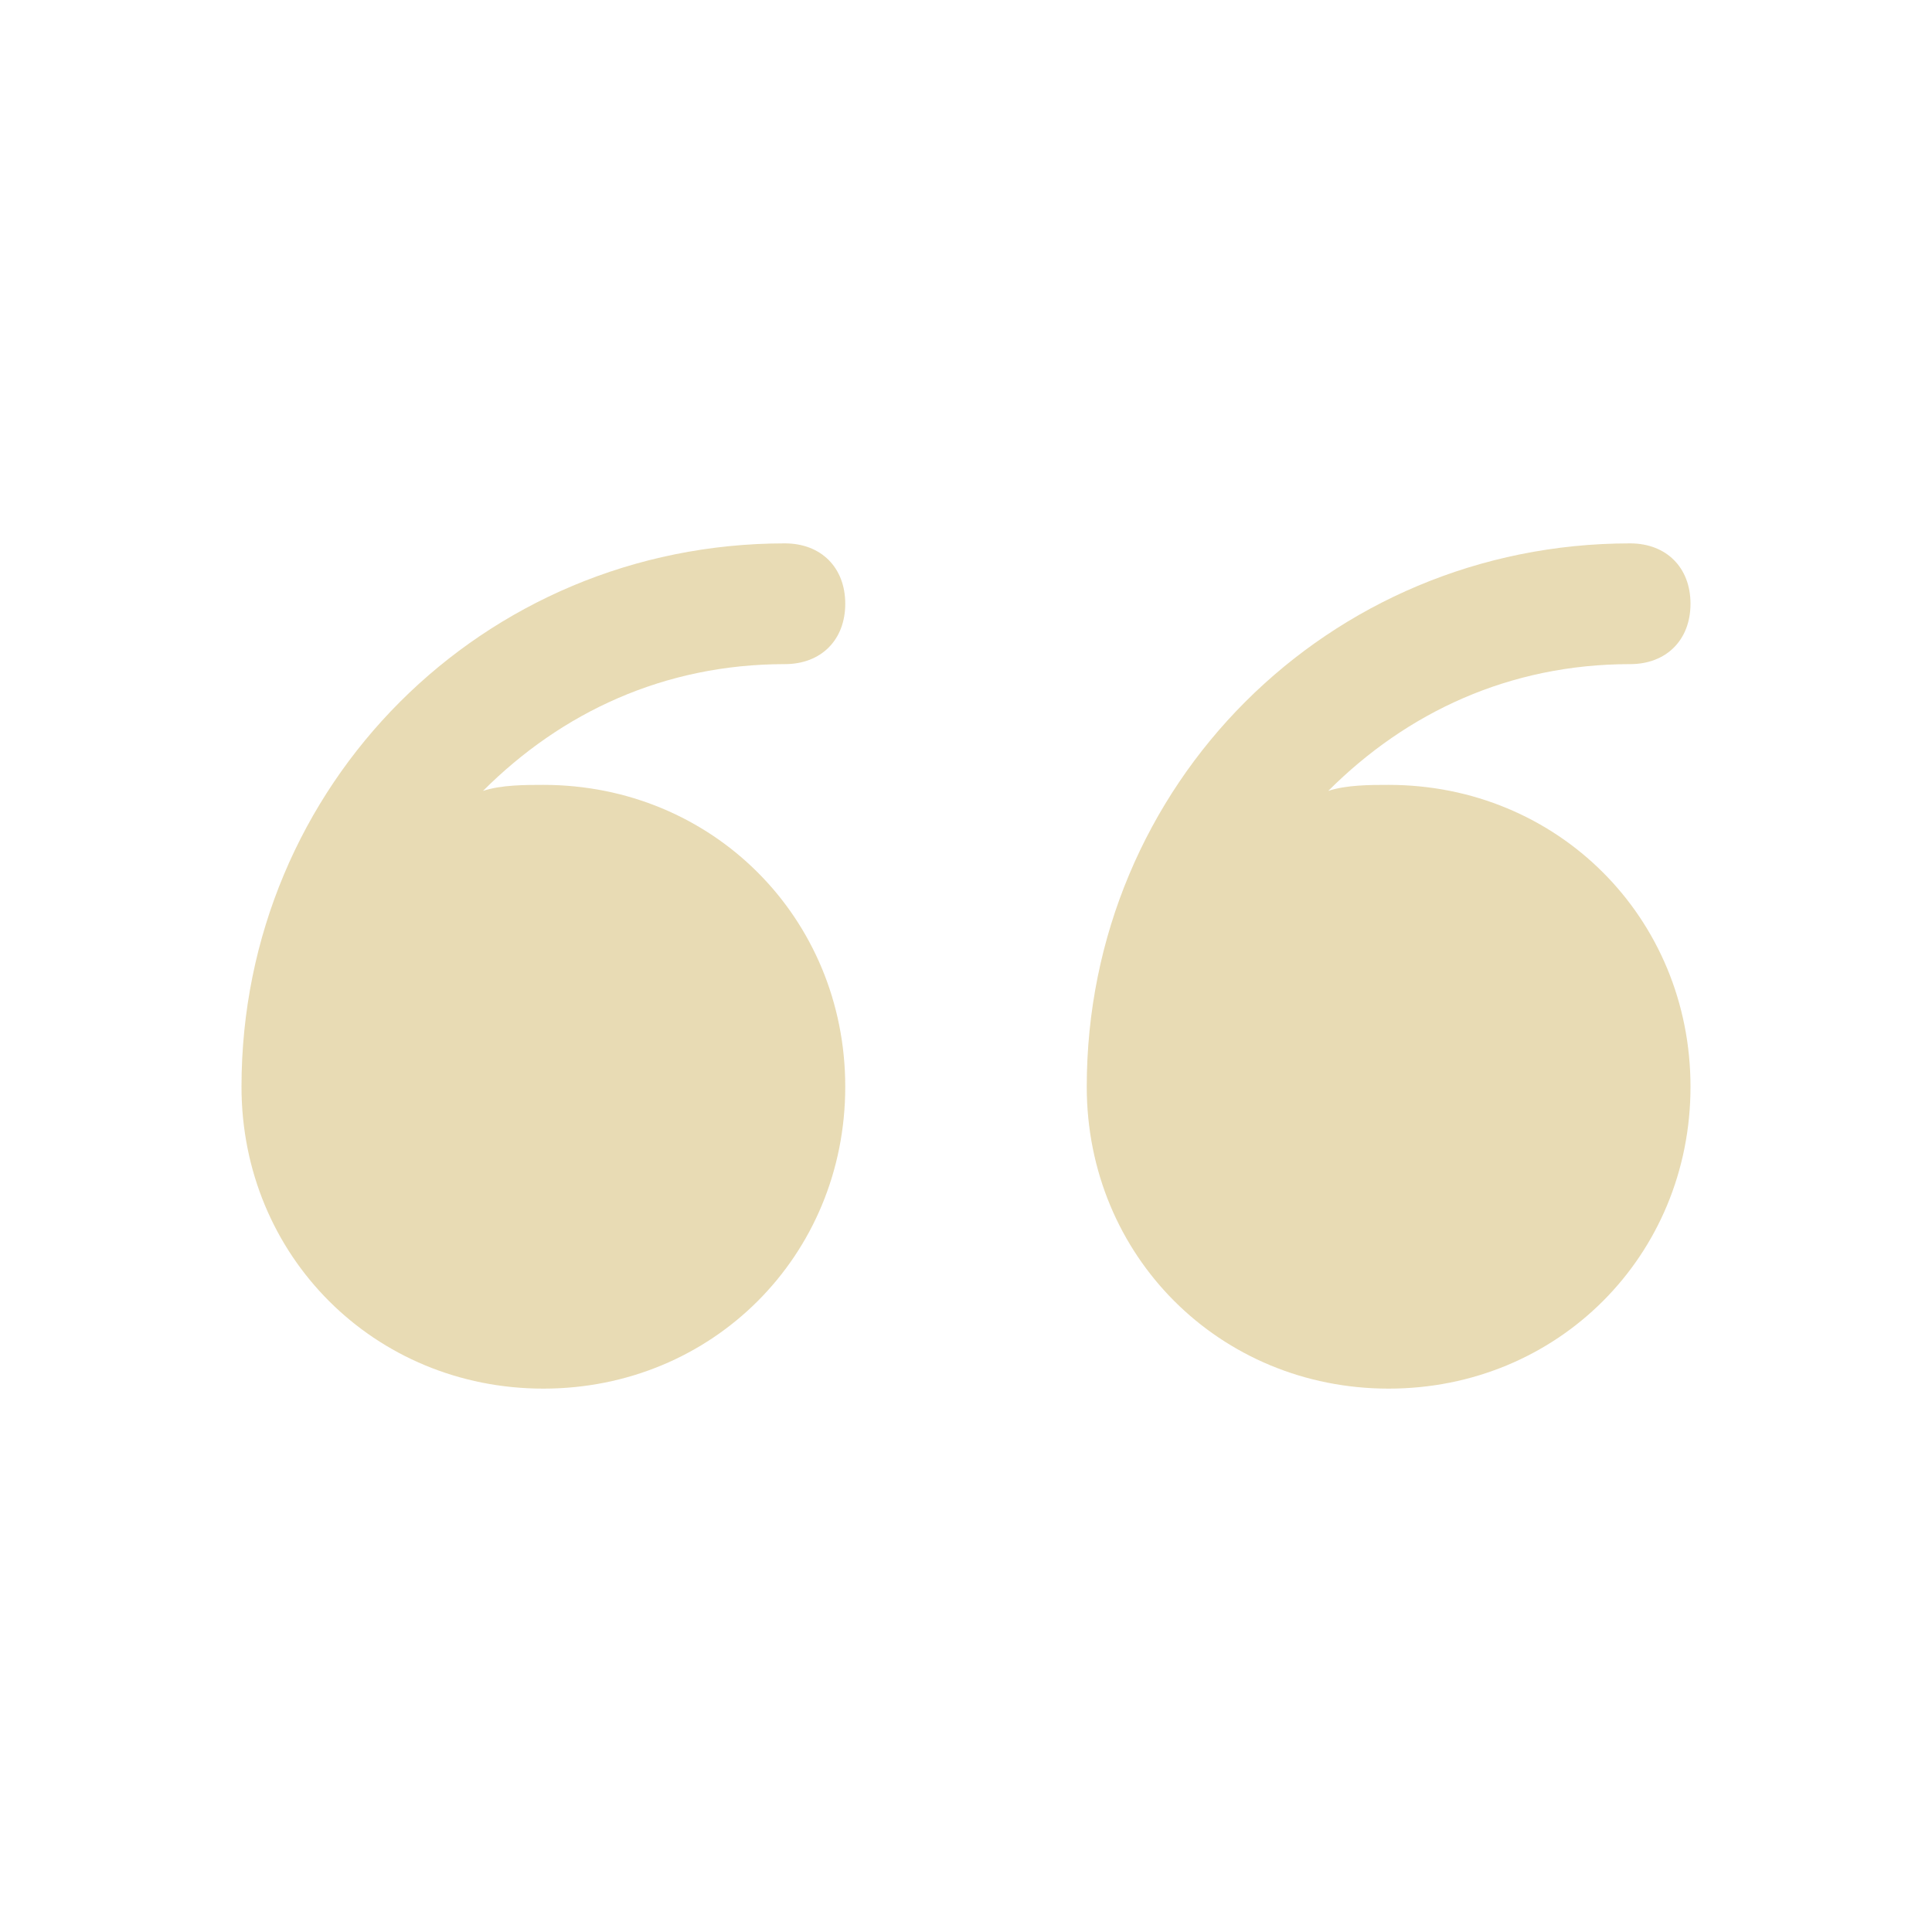 <svg viewBox="0 0 32 32" xmlns="http://www.w3.org/2000/svg" fill="#D9C382" fill-opacity=".6"><path d="M13 11c.6 0 1-.4 1-1s-.4-1-1-1c-5 0-9 4-9 9 0 2.8 2.2 5 5 5s5-2.2 5-5-2.2-5-5-5c-.3 0-.7 0-1 .1 1.3-1.3 3-2.1 5-2.1zm10 2c-.3 0-.7 0-1 .1 1.3-1.3 3-2.1 5-2.1.6 0 1-.4 1-1s-.4-1-1-1c-5 0-9 4-9 9 0 2.8 2.2 5 5 5s5-2.2 5-5-2.2-5-5-5z"/></svg>